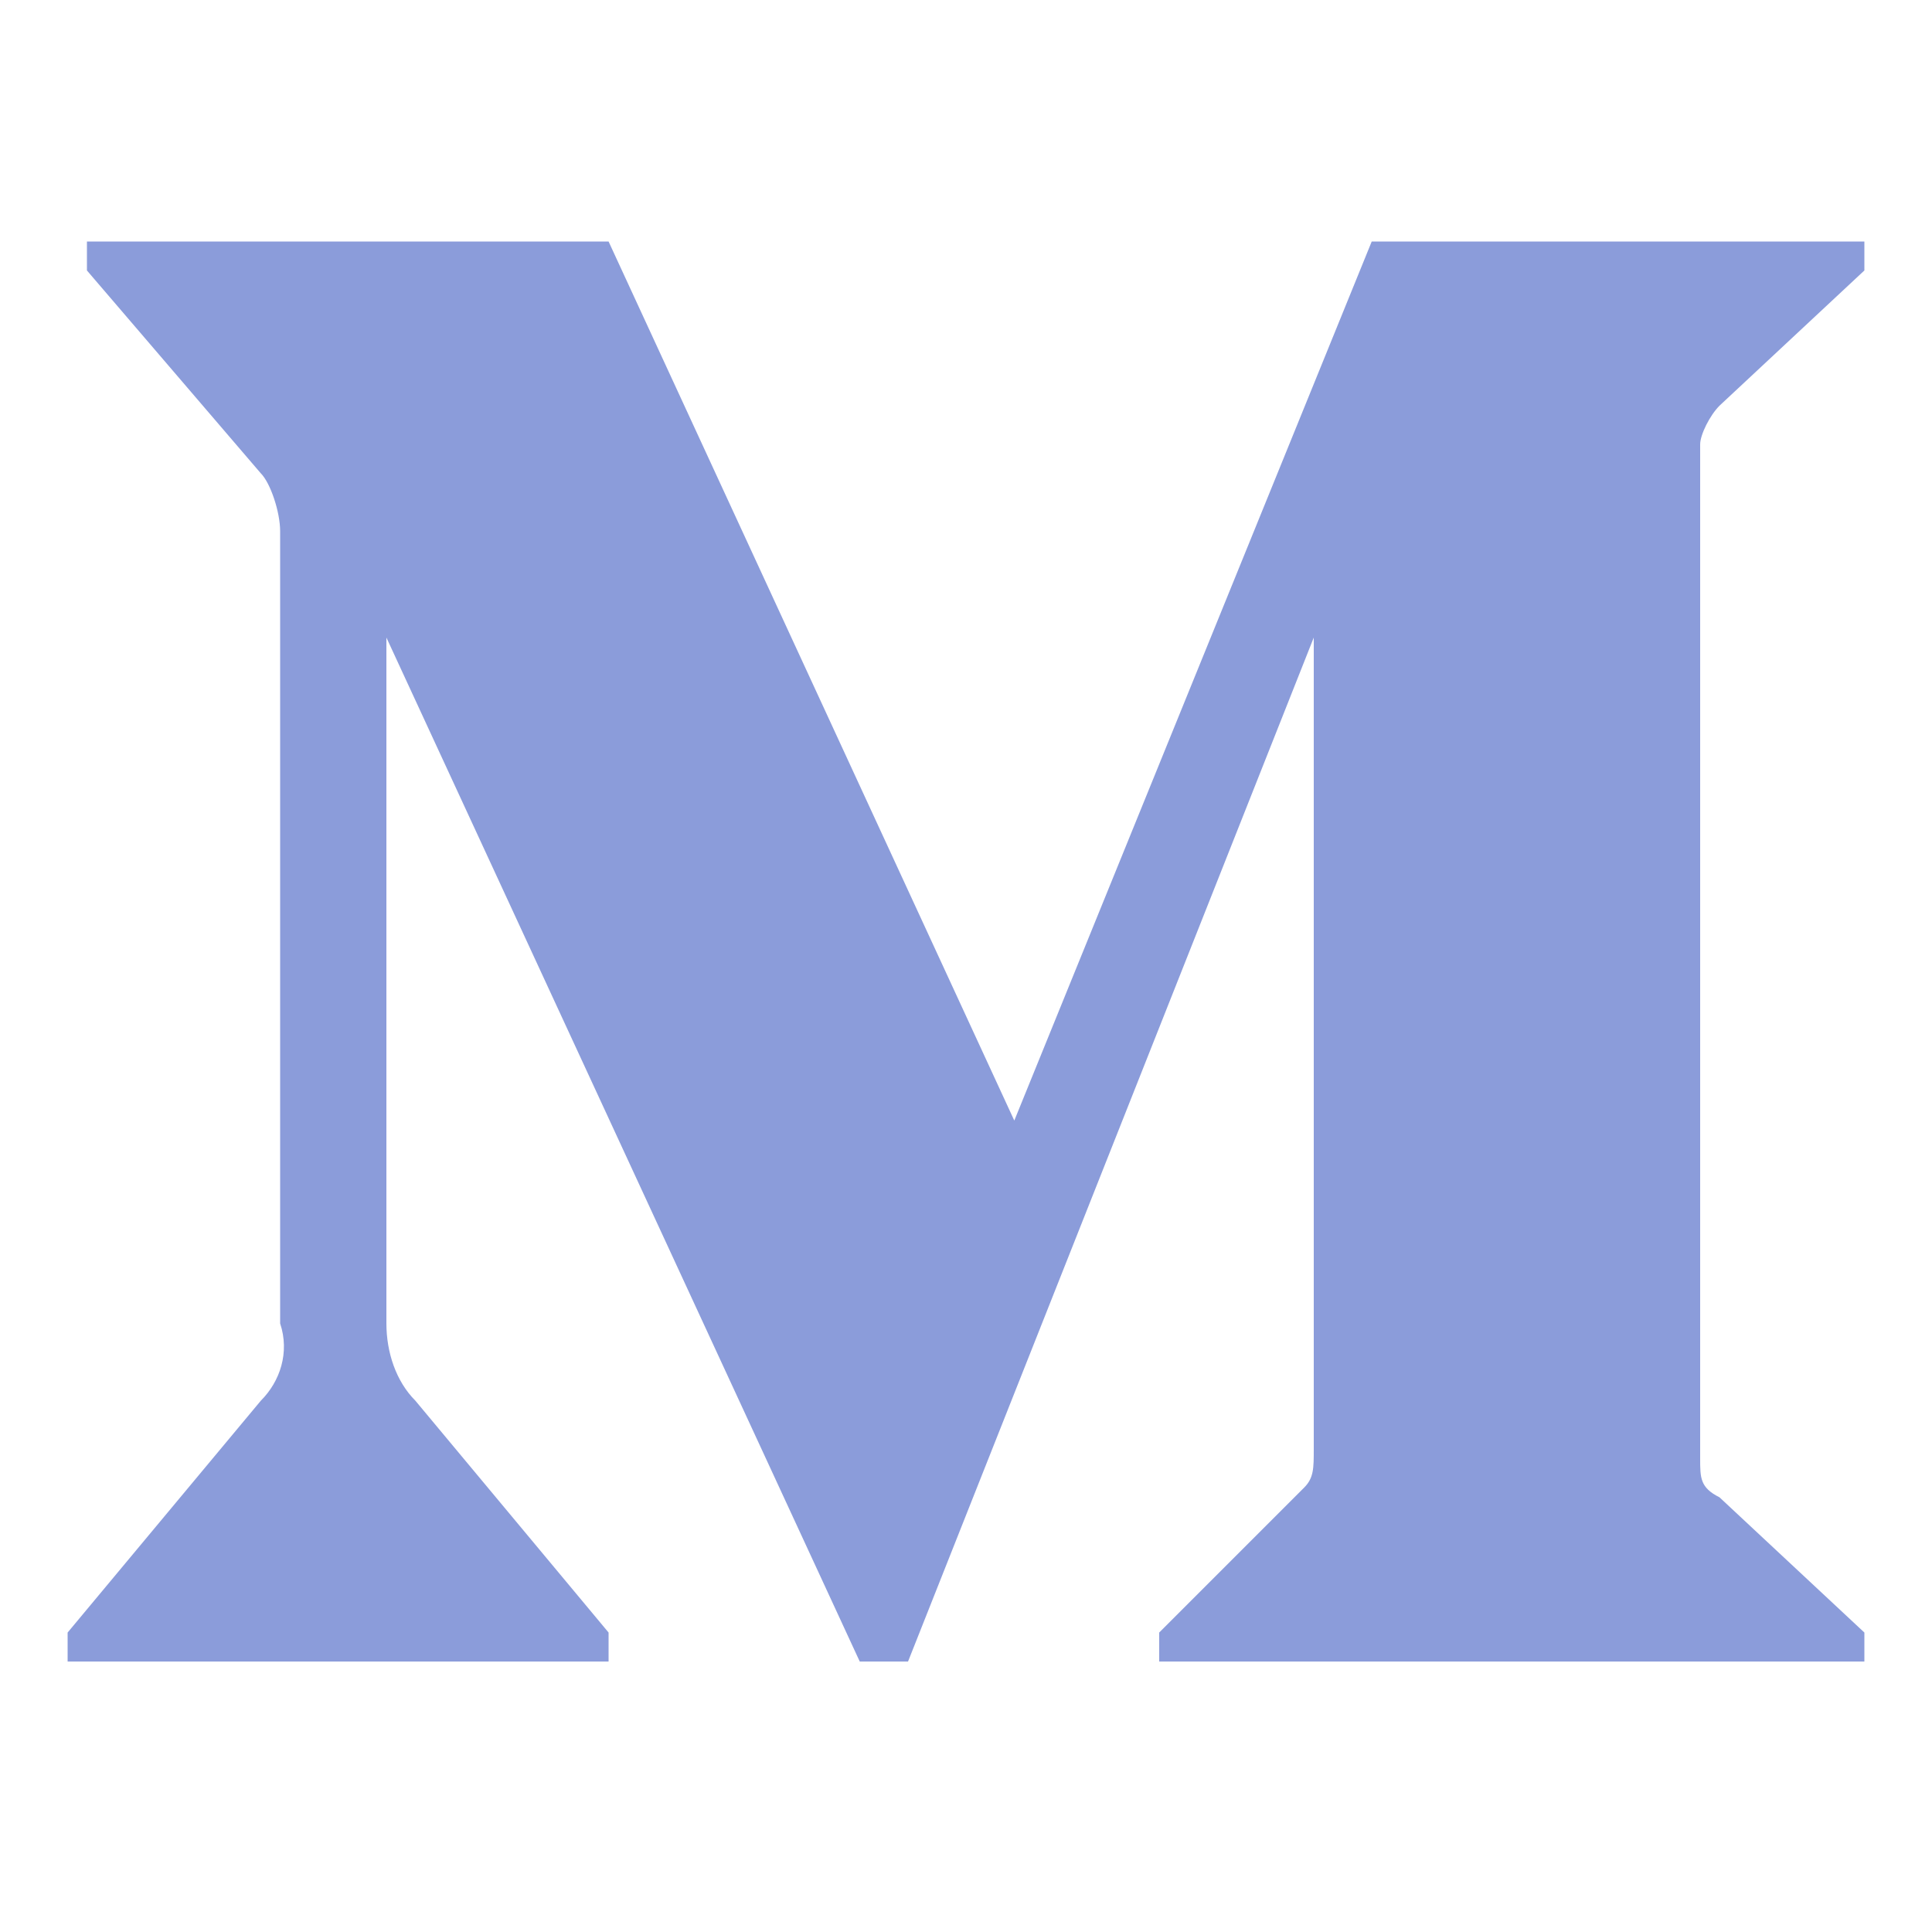 <svg xmlns="http://www.w3.org/2000/svg" viewBox="0 0 20 20" xml:space="preserve"><path fill="#fff" d="M0 0h20v20H0z" opacity="0"/><path fill="#8b9cda" fill-rule="evenodd" d="M2.9 5.5c0-.2-.1-.5-.2-.6L.9 2.8v-.3h5.4l4.2 9.1 3.7-9.1h5.1v.3l-1.5 1.4c-.1.1-.2.3-.2.4v10.5c0 .2 0 .3.2.4l1.5 1.4v.3H12v-.3l1.5-1.5c.1-.1.1-.2.1-.4V6.6L9.4 17.2h-.5L4 6.6v7.1c0 .3.1.6.3.8l2 2.4v.3H.7v-.3l2-2.4c.2-.2.3-.5.2-.8V5.5" clip-rule="evenodd"/></svg>